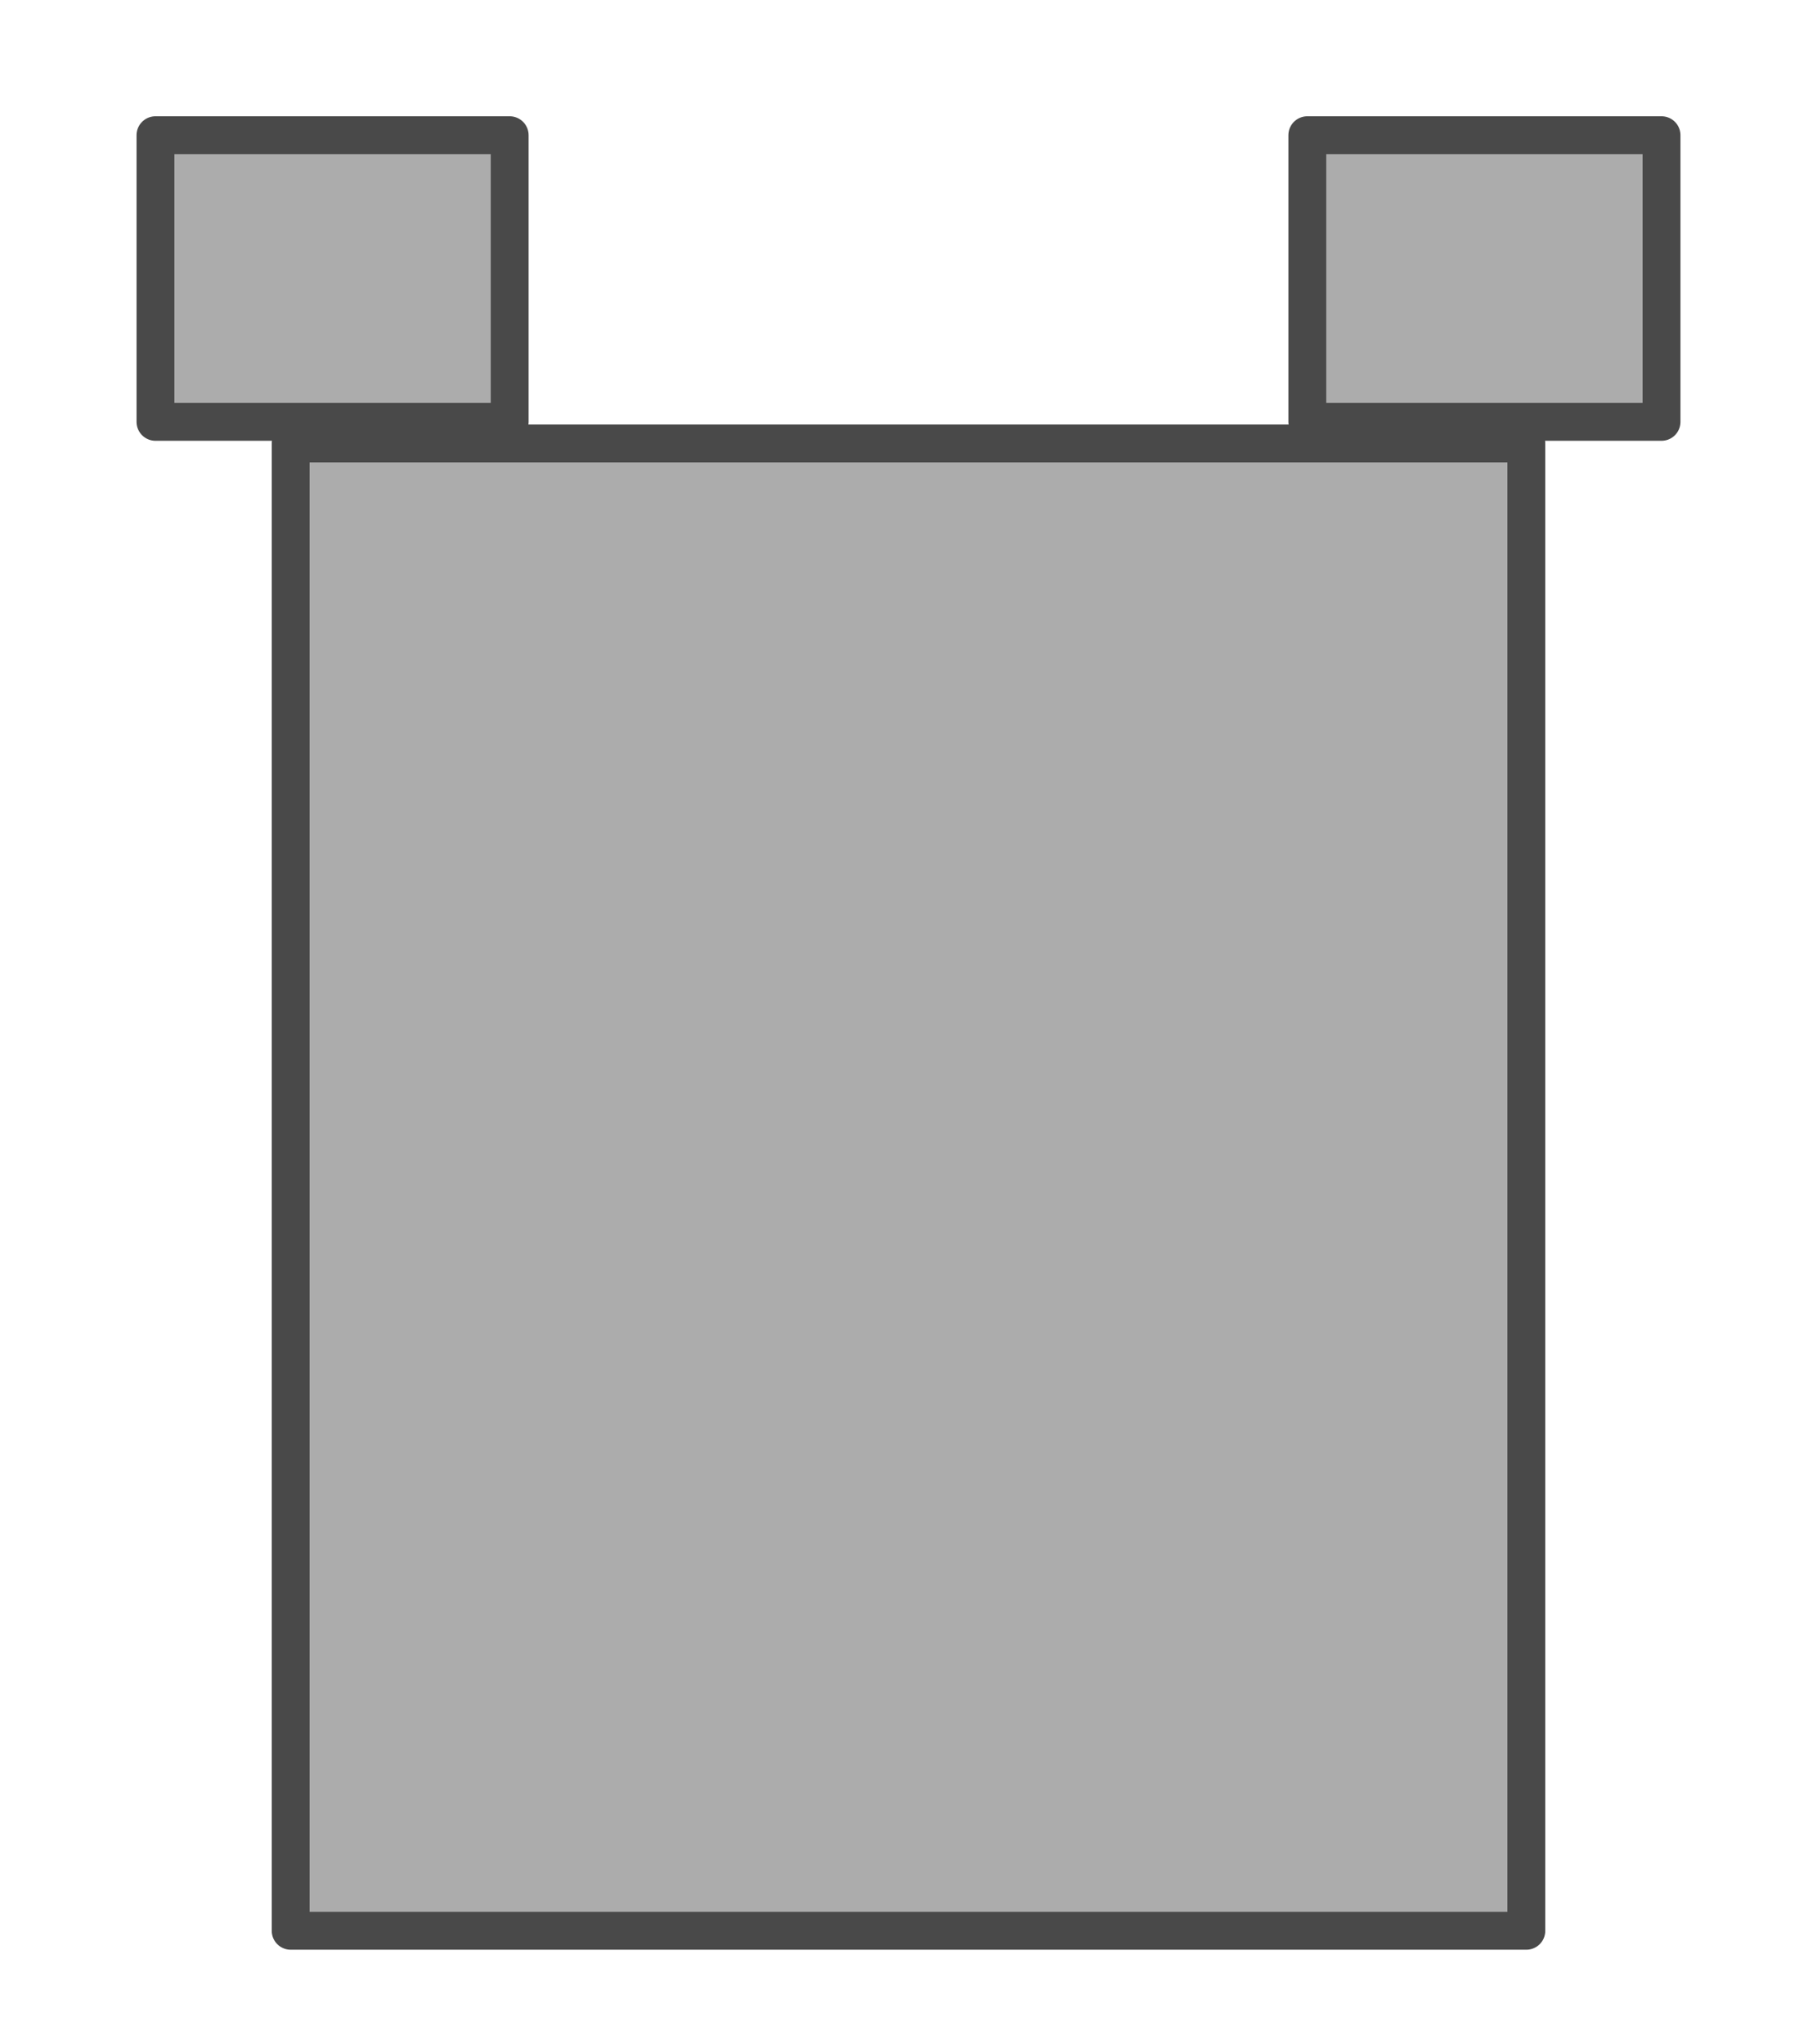 <?xml version="1.0" encoding="UTF-8" standalone="no"?>
<!-- Created with Inkscape (http://www.inkscape.org/) -->

<svg
   xmlns:dc="http://purl.org/dc/elements/1.1/"
   xmlns:cc="http://creativecommons.org/ns#"
   xmlns:rdf="http://www.w3.org/1999/02/22-rdf-syntax-ns#"
   xmlns:svg="http://www.w3.org/2000/svg"
   xmlns="http://www.w3.org/2000/svg"
   xmlns:sodipodi="http://sodipodi.sourceforge.net/DTD/sodipodi-0.dtd"
   xmlns:inkscape="http://www.inkscape.org/namespaces/inkscape"
   width="960"
   height="1080"
   viewBox="0 0 960 1080"
   id="svg3336"
   version="1.1"
   inkscape:version="0.91 r13725"
   sodipodi:docname="menuTower.svg"
   inkscape:export-filename="/projects/TowerJump/TowerJump/resources/menuTower.png"
   inkscape:export-xdpi="90"
   inkscape:export-ydpi="90">
  <defs
     id="defs3338" />
  <sodipodi:namedview
     id="base"
     pagecolor="#ffffff"
     bordercolor="#666666"
     borderopacity="1.0"
     inkscape:pageopacity="0.0"
     inkscape:pageshadow="2"
     inkscape:zoom="0.7"
     inkscape:cx="659.28571"
     inkscape:cy="520"
     inkscape:document-units="px"
     inkscape:current-layer="layer1"
     showgrid="false"
     units="px"
     inkscape:window-width="1920"
     inkscape:window-height="1000"
     inkscape:window-x="1280"
     inkscape:window-y="0"
     inkscape:window-maximized="1" />
  <g
     inkscape:label="Ebene 1"
     inkscape:groupmode="layer"
     id="layer1"
     transform="translate(0,27.638)">
    <rect
       style="opacity:1;fill:#acacac;fill-opacity:1;stroke:#494949;stroke-width:20;stroke-linejoin:round;stroke-miterlimit:4;stroke-dasharray:none;stroke-opacity:1"
       id="rect4297"
       width="652.857"
       height="785.714"
       x="153.571"
       y="206.648" />
    <g
       id="g4303"
       transform="translate(-6.429,-10)">
      <rect
         y="53.791"
         x="88.571"
         height="151.429"
         width="187.143"
         id="rect4299"
         style="opacity:1;fill:#acacac;fill-opacity:1;stroke:#494949;stroke-width:20;stroke-linejoin:round;stroke-miterlimit:4;stroke-dasharray:none;stroke-opacity:1" />
      <rect
         style="opacity:1;fill:#acacac;fill-opacity:1;stroke:#494949;stroke-width:20;stroke-linejoin:round;stroke-miterlimit:4;stroke-dasharray:none;stroke-opacity:1"
         id="rect4301"
         width="187.143"
         height="151.429"
         x="697.143"
         y="53.791" />
    </g>
  </g>
</svg>
